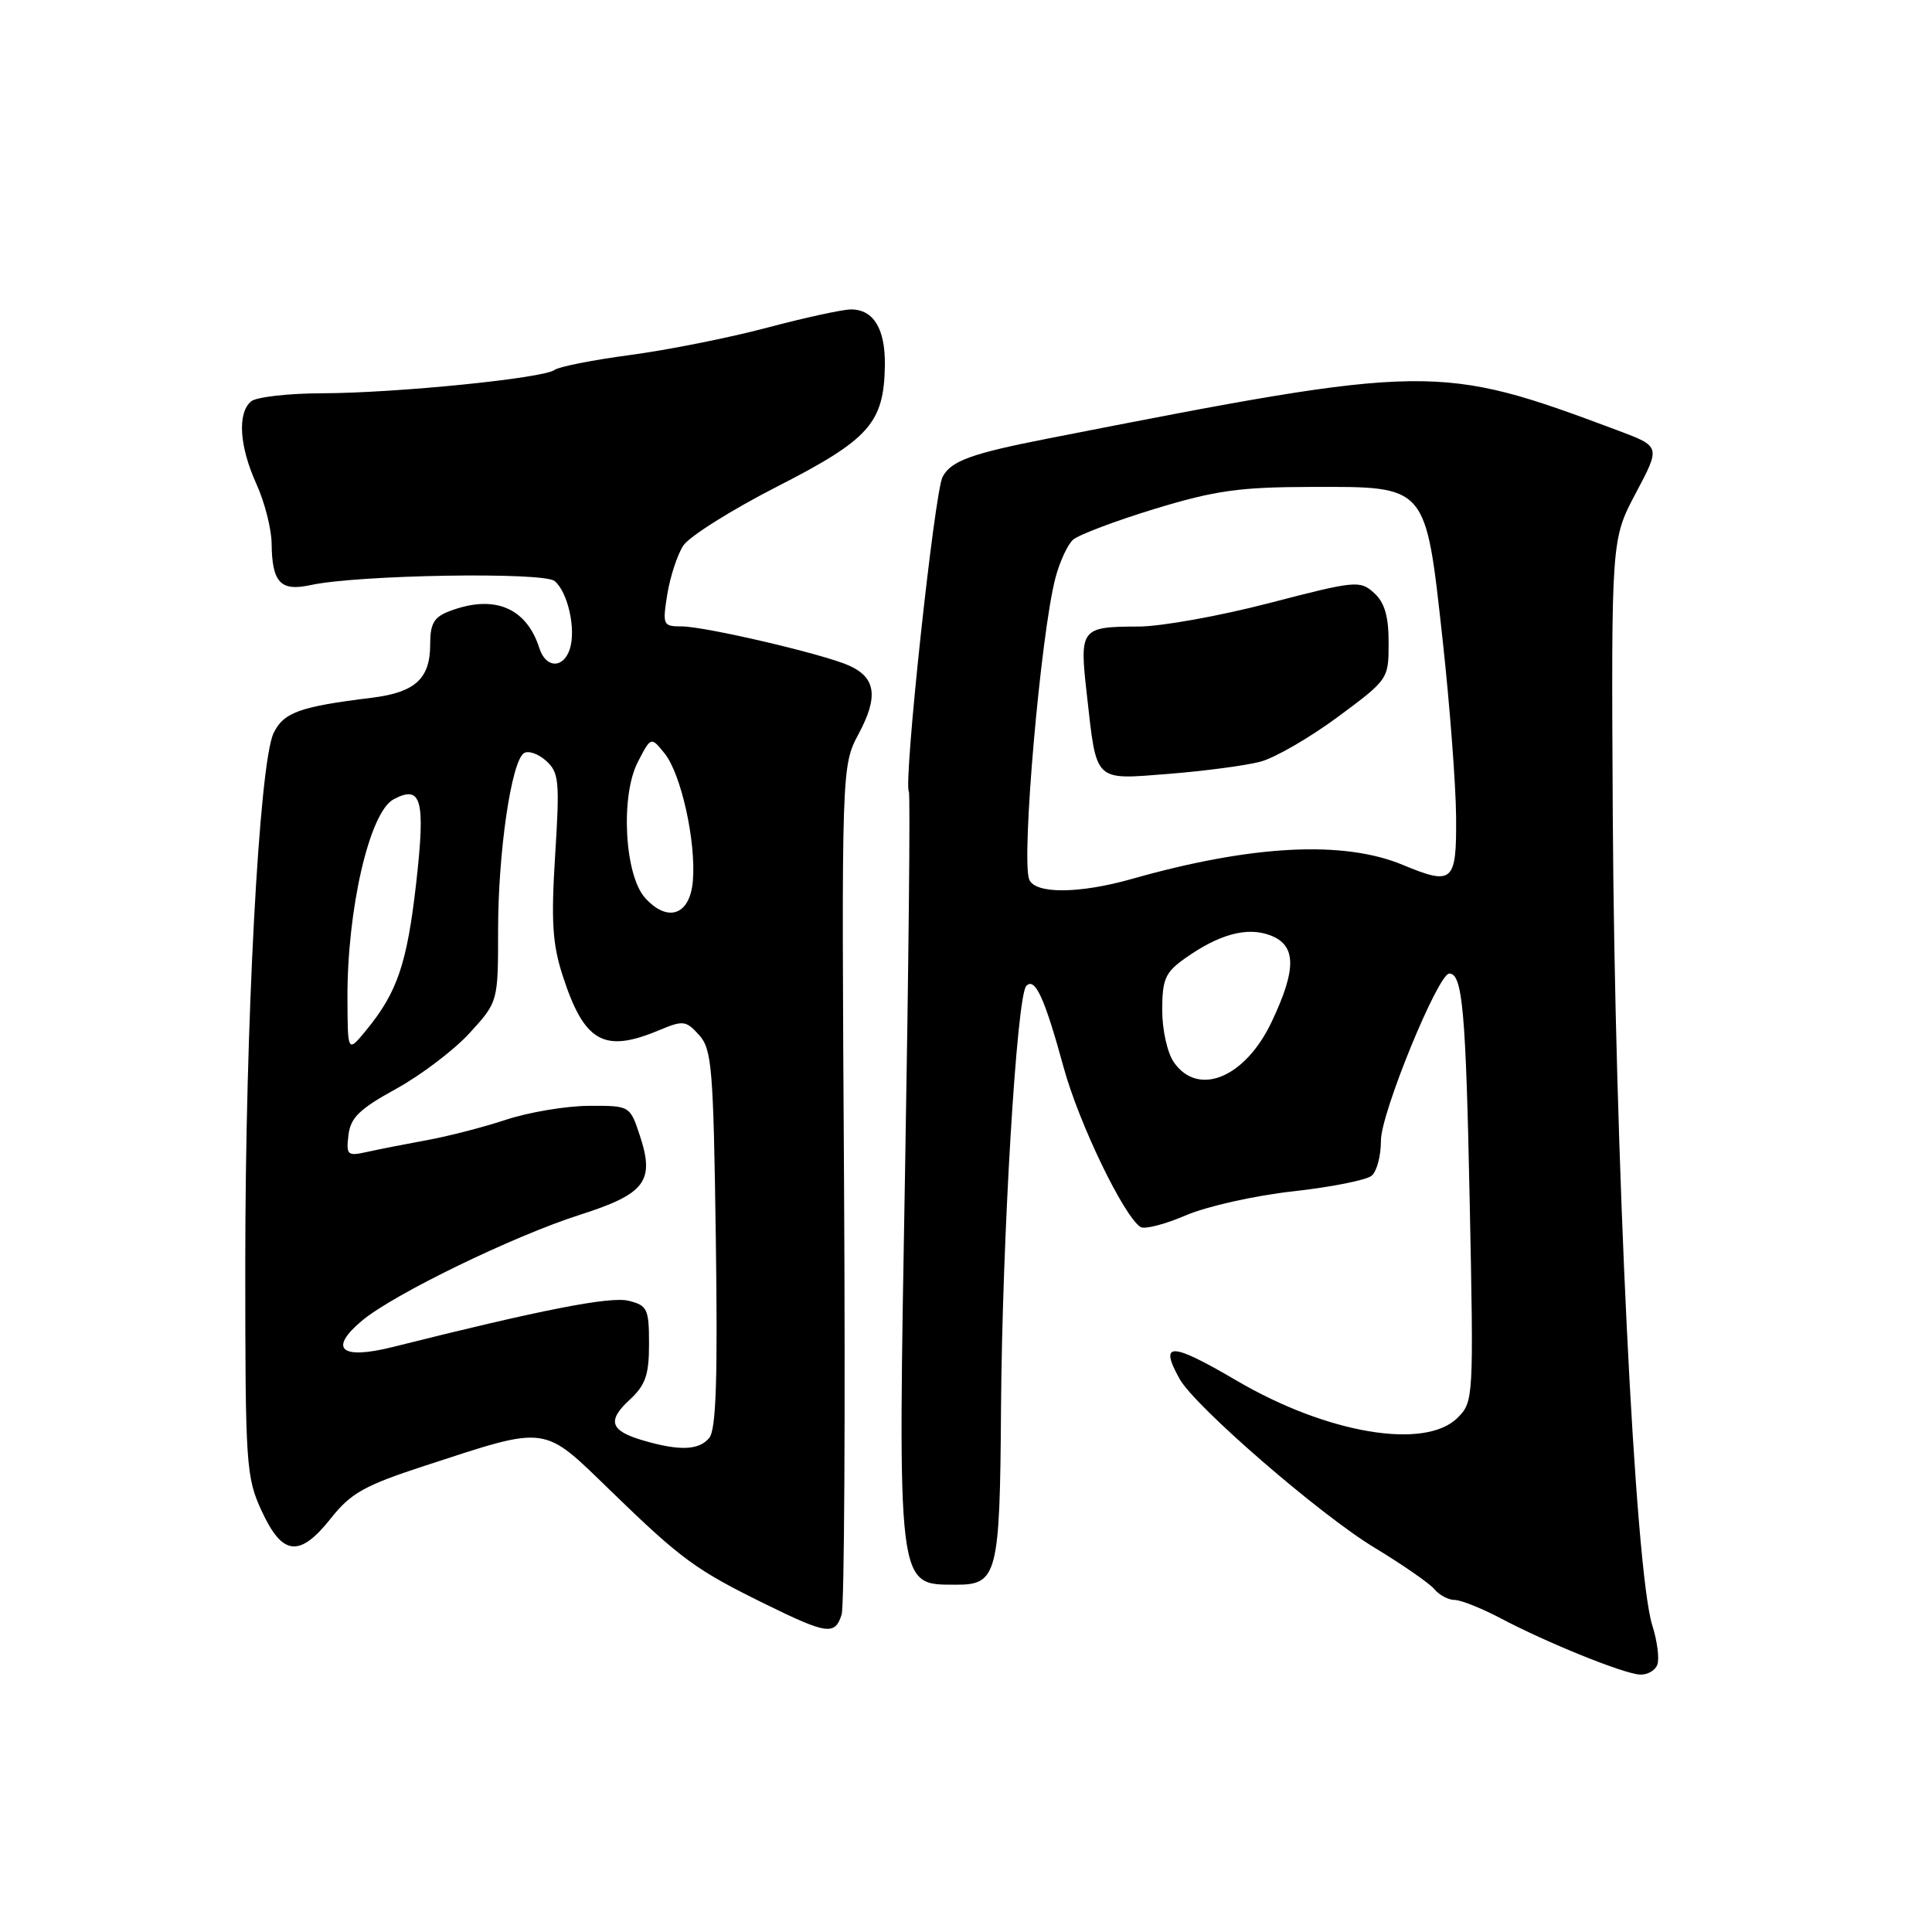 <?xml version="1.0" encoding="UTF-8" standalone="no"?>
<!DOCTYPE svg PUBLIC "-//W3C//DTD SVG 1.1//EN" "http://www.w3.org/Graphics/SVG/1.1/DTD/svg11.dtd" >
<svg xmlns="http://www.w3.org/2000/svg" xmlns:xlink="http://www.w3.org/1999/xlink" version="1.1" viewBox="0 0 256 256">
 <g >
 <path fill="currentColor"
d=" M 219.60 220.59 C 219.90 219.82 219.60 217.45 218.93 215.34 C 216.64 208.08 213.96 152.99 213.70 107.98 C 213.50 71.46 213.50 71.46 216.77 65.31 C 220.03 59.16 220.03 59.16 214.43 57.06 C 190.62 48.15 189.56 48.17 139.00 58.08 C 128.69 60.10 126.04 61.06 124.90 63.18 C 123.82 65.21 119.69 103.68 120.43 104.90 C 120.63 105.23 120.40 127.72 119.93 154.87 C 118.95 210.94 118.82 209.95 126.63 209.98 C 132.16 210.01 132.49 208.74 132.64 186.60 C 132.80 164.08 134.72 131.95 135.99 130.64 C 137.14 129.44 138.42 132.23 140.93 141.41 C 142.94 148.80 148.93 161.22 151.14 162.59 C 151.68 162.92 154.38 162.22 157.13 161.04 C 159.89 159.85 166.27 158.42 171.32 157.86 C 176.37 157.30 181.06 156.37 181.75 155.79 C 182.44 155.22 182.99 153.12 182.98 151.13 C 182.97 147.52 190.55 129.00 192.04 129.00 C 193.79 129.00 194.23 133.92 194.74 159.11 C 195.28 185.33 195.25 185.75 193.14 187.86 C 188.84 192.16 175.83 189.97 163.83 182.92 C 155.13 177.82 153.55 177.77 156.30 182.71 C 158.33 186.36 174.91 200.72 182.14 205.08 C 185.85 207.33 189.42 209.80 190.07 210.58 C 190.72 211.36 191.92 212.00 192.74 212.00 C 193.56 212.00 196.32 213.10 198.86 214.44 C 205.01 217.69 215.06 221.75 217.28 221.89 C 218.26 221.95 219.31 221.37 219.60 220.59 Z  M 111.52 213.94 C 111.88 212.81 112.02 187.05 111.84 156.69 C 111.50 101.50 111.50 101.50 113.80 97.19 C 116.40 92.32 116.05 89.80 112.55 88.21 C 109.25 86.70 93.42 83.00 90.29 83.00 C 87.85 83.00 87.77 82.82 88.42 78.75 C 88.80 76.41 89.75 73.51 90.54 72.29 C 91.34 71.08 96.95 67.55 103.02 64.45 C 115.22 58.21 117.13 56.05 117.25 48.41 C 117.32 43.59 115.76 41.00 112.76 41.00 C 111.67 41.00 106.66 42.09 101.64 43.42 C 96.61 44.76 88.45 46.38 83.50 47.04 C 78.55 47.70 74.05 48.59 73.50 49.01 C 72.08 50.12 52.52 52.08 42.76 52.11 C 38.25 52.12 33.98 52.60 33.28 53.18 C 31.43 54.72 31.71 59.14 33.98 64.14 C 35.07 66.54 35.97 70.08 35.99 72.00 C 36.05 77.20 37.16 78.39 41.14 77.53 C 47.40 76.16 72.00 75.76 73.49 76.99 C 75.24 78.45 76.34 83.34 75.51 85.98 C 74.67 88.62 72.32 88.57 71.47 85.89 C 69.75 80.50 65.47 78.73 59.57 80.98 C 57.50 81.76 57.00 82.62 57.00 85.40 C 57.00 89.94 55.01 91.75 49.24 92.46 C 39.71 93.63 37.57 94.40 36.25 97.15 C 34.34 101.14 32.50 135.74 32.50 167.50 C 32.50 194.21 32.60 195.72 34.69 200.25 C 37.44 206.19 39.72 206.41 43.89 201.13 C 46.50 197.84 48.33 196.82 56.23 194.24 C 72.79 188.84 71.81 188.71 80.99 197.61 C 90.30 206.64 92.19 208.02 101.47 212.58 C 109.60 216.57 110.64 216.71 111.52 213.94 Z  M 155.56 140.78 C 154.68 139.53 154.00 136.49 154.00 133.85 C 154.00 129.77 154.40 128.85 156.96 127.03 C 161.52 123.78 165.25 122.77 168.33 123.94 C 171.78 125.25 171.83 128.38 168.50 135.40 C 165.01 142.79 158.78 145.38 155.56 140.78 Z  M 136.37 116.52 C 135.31 113.76 137.89 84.15 139.84 76.61 C 140.40 74.47 141.45 72.18 142.18 71.52 C 142.90 70.87 147.78 69.03 153.00 67.43 C 161.03 64.99 164.24 64.54 173.72 64.52 C 189.19 64.49 188.87 64.12 191.15 84.73 C 192.10 93.40 192.91 103.99 192.94 108.25 C 193.01 116.93 192.52 117.36 185.87 114.60 C 178.01 111.33 165.87 111.96 150.03 116.45 C 142.99 118.45 137.12 118.48 136.37 116.52 Z  M 167.00 100.93 C 168.93 100.42 173.54 97.75 177.25 95.01 C 183.97 90.03 184.00 89.99 184.00 85.16 C 184.00 81.63 183.47 79.83 182.06 78.56 C 180.21 76.88 179.61 76.94 168.22 79.90 C 161.67 81.61 153.88 83.01 150.90 83.02 C 143.19 83.04 143.02 83.25 144.01 92.01 C 145.34 103.79 144.86 103.32 154.90 102.54 C 159.63 102.16 165.07 101.44 167.00 100.93 Z  M 85.30 190.89 C 80.86 189.61 80.39 188.29 83.41 185.50 C 85.54 183.53 86.00 182.19 86.00 178.07 C 86.00 173.44 85.78 172.98 83.30 172.36 C 80.87 171.75 71.74 173.54 52.02 178.49 C 45.17 180.20 43.49 178.76 47.96 175.00 C 52.10 171.52 68.04 163.77 76.86 160.96 C 85.50 158.20 86.78 156.52 84.79 150.49 C 83.47 146.50 83.47 146.50 77.98 146.53 C 74.97 146.55 70.05 147.38 67.05 148.37 C 64.06 149.36 59.33 150.58 56.55 151.08 C 53.77 151.59 50.23 152.28 48.67 152.63 C 46.03 153.22 45.86 153.07 46.17 150.42 C 46.44 148.10 47.62 146.95 52.50 144.27 C 55.80 142.45 60.19 139.12 62.25 136.86 C 66.00 132.74 66.00 132.74 66.00 123.24 C 66.00 112.95 67.75 100.92 69.42 99.80 C 69.99 99.42 71.31 99.87 72.35 100.80 C 74.07 102.35 74.18 103.47 73.56 113.32 C 73.01 122.10 73.20 125.11 74.57 129.32 C 77.42 138.09 80.02 139.56 87.26 136.54 C 90.53 135.17 90.88 135.21 92.63 137.14 C 94.33 139.02 94.53 141.47 94.85 164.13 C 95.11 182.75 94.89 189.42 93.98 190.53 C 92.62 192.17 90.08 192.28 85.30 190.89 Z  M 46.04 132.39 C 45.98 120.54 48.95 107.63 52.14 105.92 C 55.86 103.93 56.40 105.94 55.14 117.07 C 53.93 127.69 52.64 131.50 48.53 136.50 C 46.07 139.50 46.07 139.50 46.04 132.39 Z  M 85.49 118.99 C 82.75 115.97 82.19 105.46 84.52 100.96 C 86.26 97.60 86.26 97.60 88.06 99.83 C 90.25 102.53 92.24 111.50 91.81 116.71 C 91.44 121.25 88.50 122.31 85.49 118.99 Z "/>
</g>
</svg>